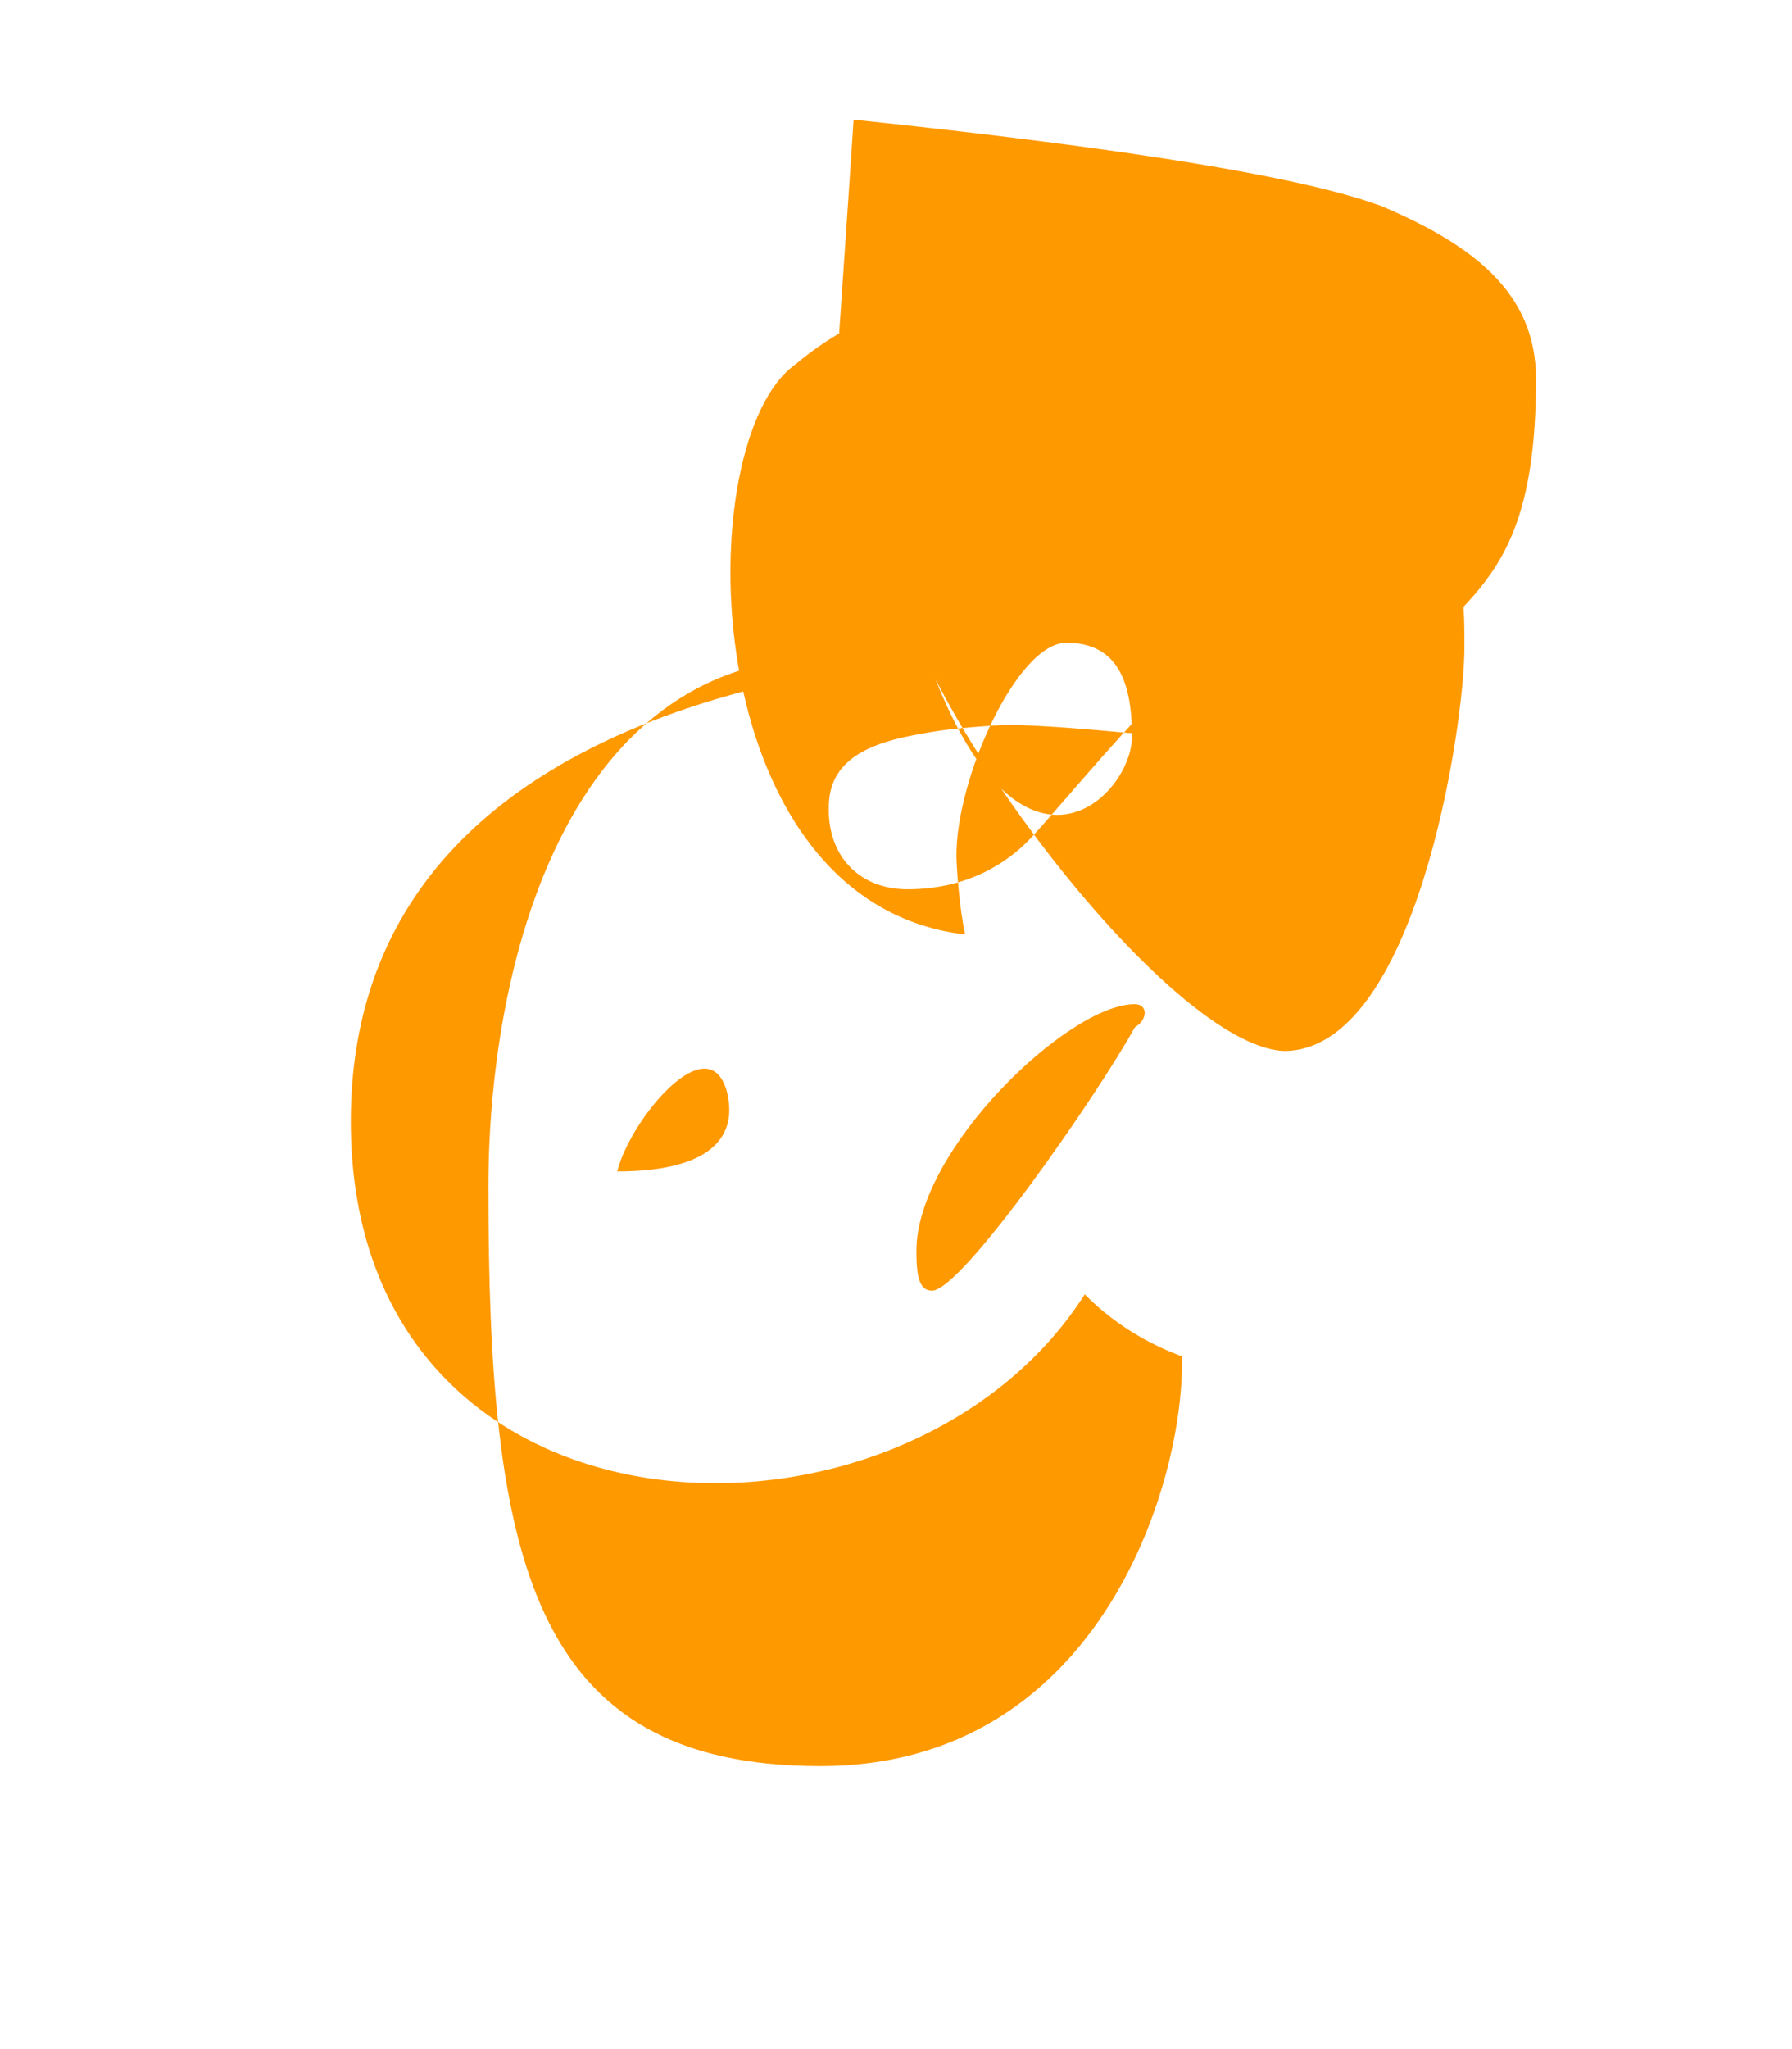 <svg xmlns="http://www.w3.org/2000/svg" viewBox="0 0 448 512"><path fill="#FF9900" d="M257.2 162.7c-48.7 1.8-169.5 15.5-169.5 117.5 0 109.5 138.3 114 183.5 43.2 6.5 6.7 15.2 12.2 24.3 15.5v1.7c0 31.9-21.6 100.7-90.4 100.7-72.6 0-83-52.1-83-144.7 0-58.7 21.6-137.5 91.3-132-10-13.4-6.4-36.5 0-134.7 92.9 9.7 120.8 17.5 132 21.6 22.8 9.7 38.6 21.6 38.6 43.2 0 51-18 53.2-36 76-18 22.8-56.3 11.3-95.8 10.4 0 0-13.1.5-21.6 2.2-13.1 2.2-23.4 6.4-23.4 18.4v.8c0 11.3 7.5 19.7 19.7 19.7 15 0 25.2-6.7 31-13 10-10.7 53.2-64.3 70.7-65.9 22.8-2.2 23.4-6.7 31.8-3.4 5.7 2.2 5.7 11.3 5.7 22 0 19.7-12.2 100.7-45.1 100.7-31-1.3-101.6-98.4-97.4-126.9C246.7 234.7 283 201.2 283 184c0-13.1-3.3-23.4-16.4-23.4-12.2 0-27.5 33.5-27.5 53.2 0 2.2.7 13.1 2.2 19.7-67.9-8-69.2-123.4-42.5-142.4 38-32.2 98.4-20.1 130.9 2.2 21.6 15 29.9 36.5 29.9 46.1 0 13.9-13.1 29.2-24 15-10.8-13.9-25.9-13.9-34.7-13.9zm-102.9 130c3.3-13.1 22.8-36.5 27.4-20 3.3 13.1-6.7 20-27.4 20zm129.4-36c-9 16.4-43.2 65.8-50.7 65.8-3.3 0-3.9-3.9-3.9-10 0-25.2 38-61.6 54.6-61.6 3.3 0 3.3 3.9 0 5.8z"></path></svg>
